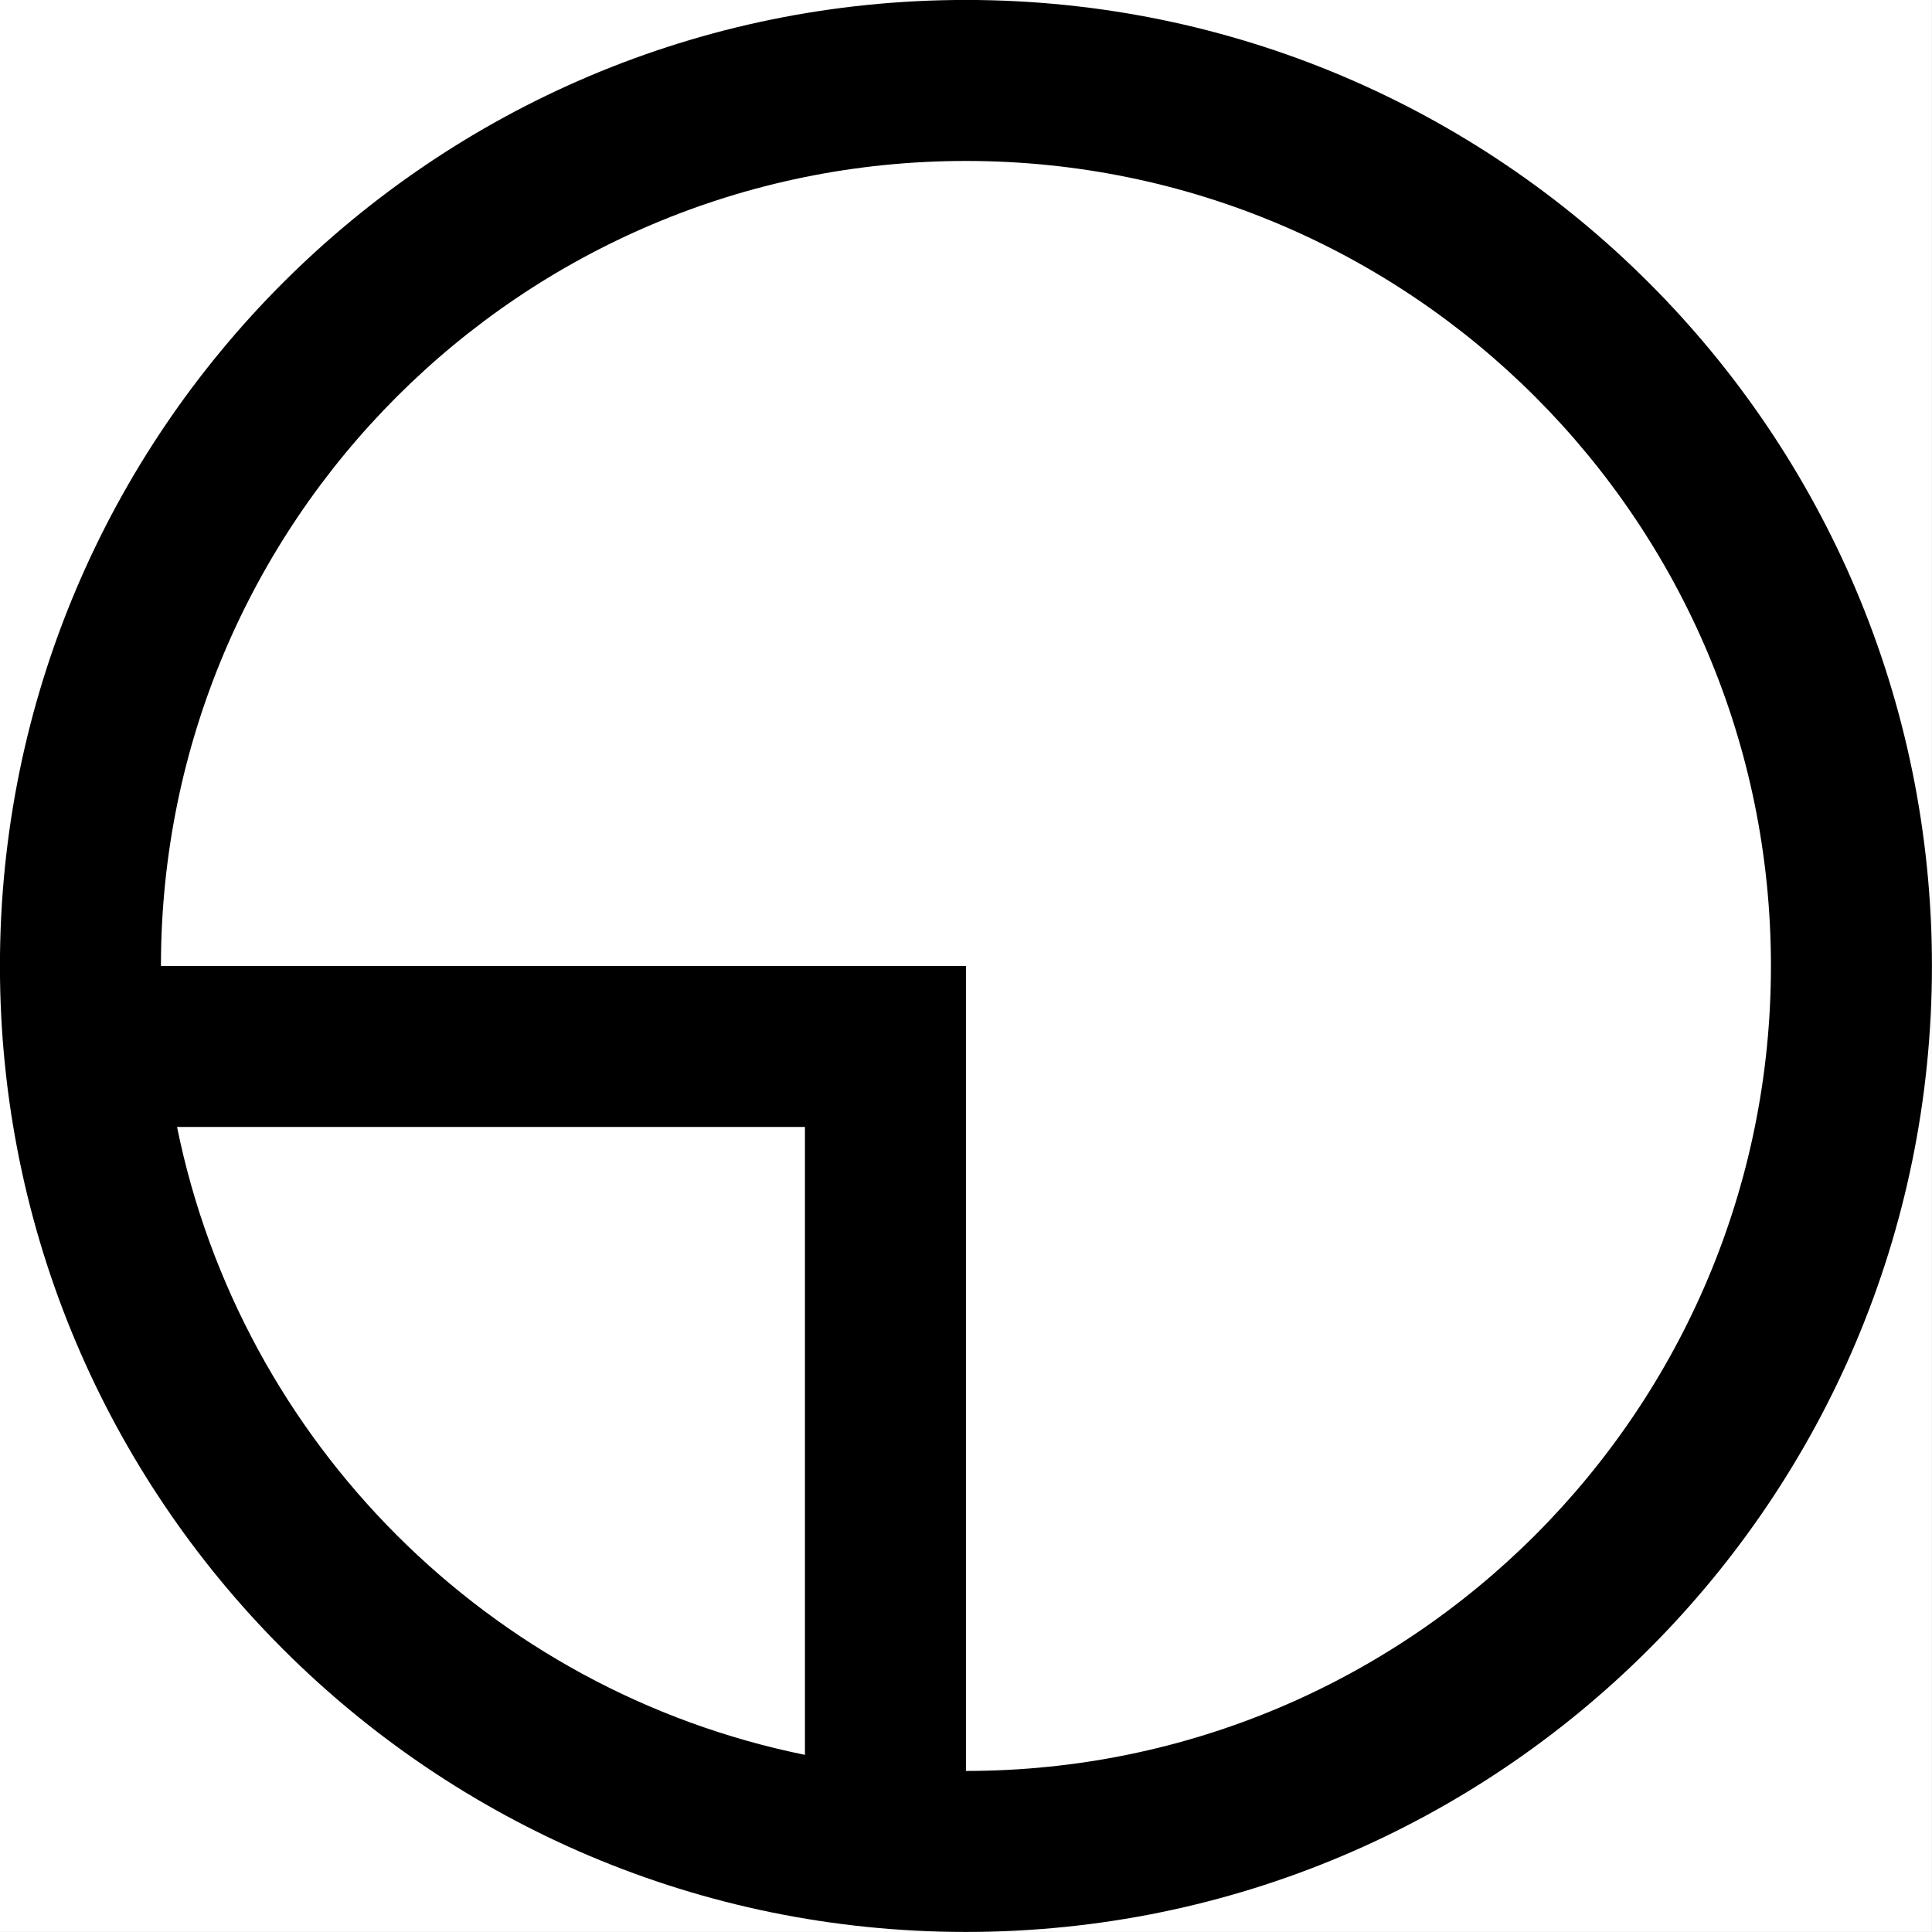 <svg width="1000" height="1000" viewBox="0 0 1000 1000" version="1.1" xmlns="http://www.w3.org/2000/svg" xmlns:xlink="http://www.w3.org/1999/xlink" xmlns:figma="http://www.figma.com/figma/ns">
<rect x="0" y="0" width="1000" height="1000" fill="#808080" stroke="none"/>
<title>u25F5-WHITE CIRCLE WITH LOWER LEFT QUADRANT</title>
<desc>Created using Figma</desc>
<g id="Canvas" transform="matrix(83.333 0 0 83.333 -6416.67 -5416.67)" figma:type="canvas">
<g id="u25F5-WHITE CIRCLE WITH LOWER LEFT QUADRANT" style="mix-blend-mode:normal;isolation:isolate;" figma:type="frame">
<path d="M 77 65L 89 65L 89 77L 77 77L 77 65Z" fill="#FFFFFF"/>
<g id="Exclude" style="mix-blend-mode:normal;" figma:type="vector-operation">
<use xlink:href="#path0_fill" transform="matrix(-1 3.67394e-16 -3.67394e-16 -1 89 77)" style="mix-blend-mode:normal;"/>
</g>
</g>
</g>
<defs>
<path id="path0_fill" fill-rule="evenodd" d="M 6 12C 9.314 12 12 9.314 12 6C 12 2.686 9.314 0 6 0C 2.686 0 0 2.686 0 6C 0 9.314 2.686 12 6 12ZM 10.9 5C 10.502 3.041 8.959 1.498 7 1.1L 7 5L 10.9 5ZM 6 11C 3.239 11 1 8.761 1 6C 1 3.239 3.239 1 6 1L 6 6L 11 6C 11 8.761 8.761 11 6 11Z"/>
</defs>
</svg>
